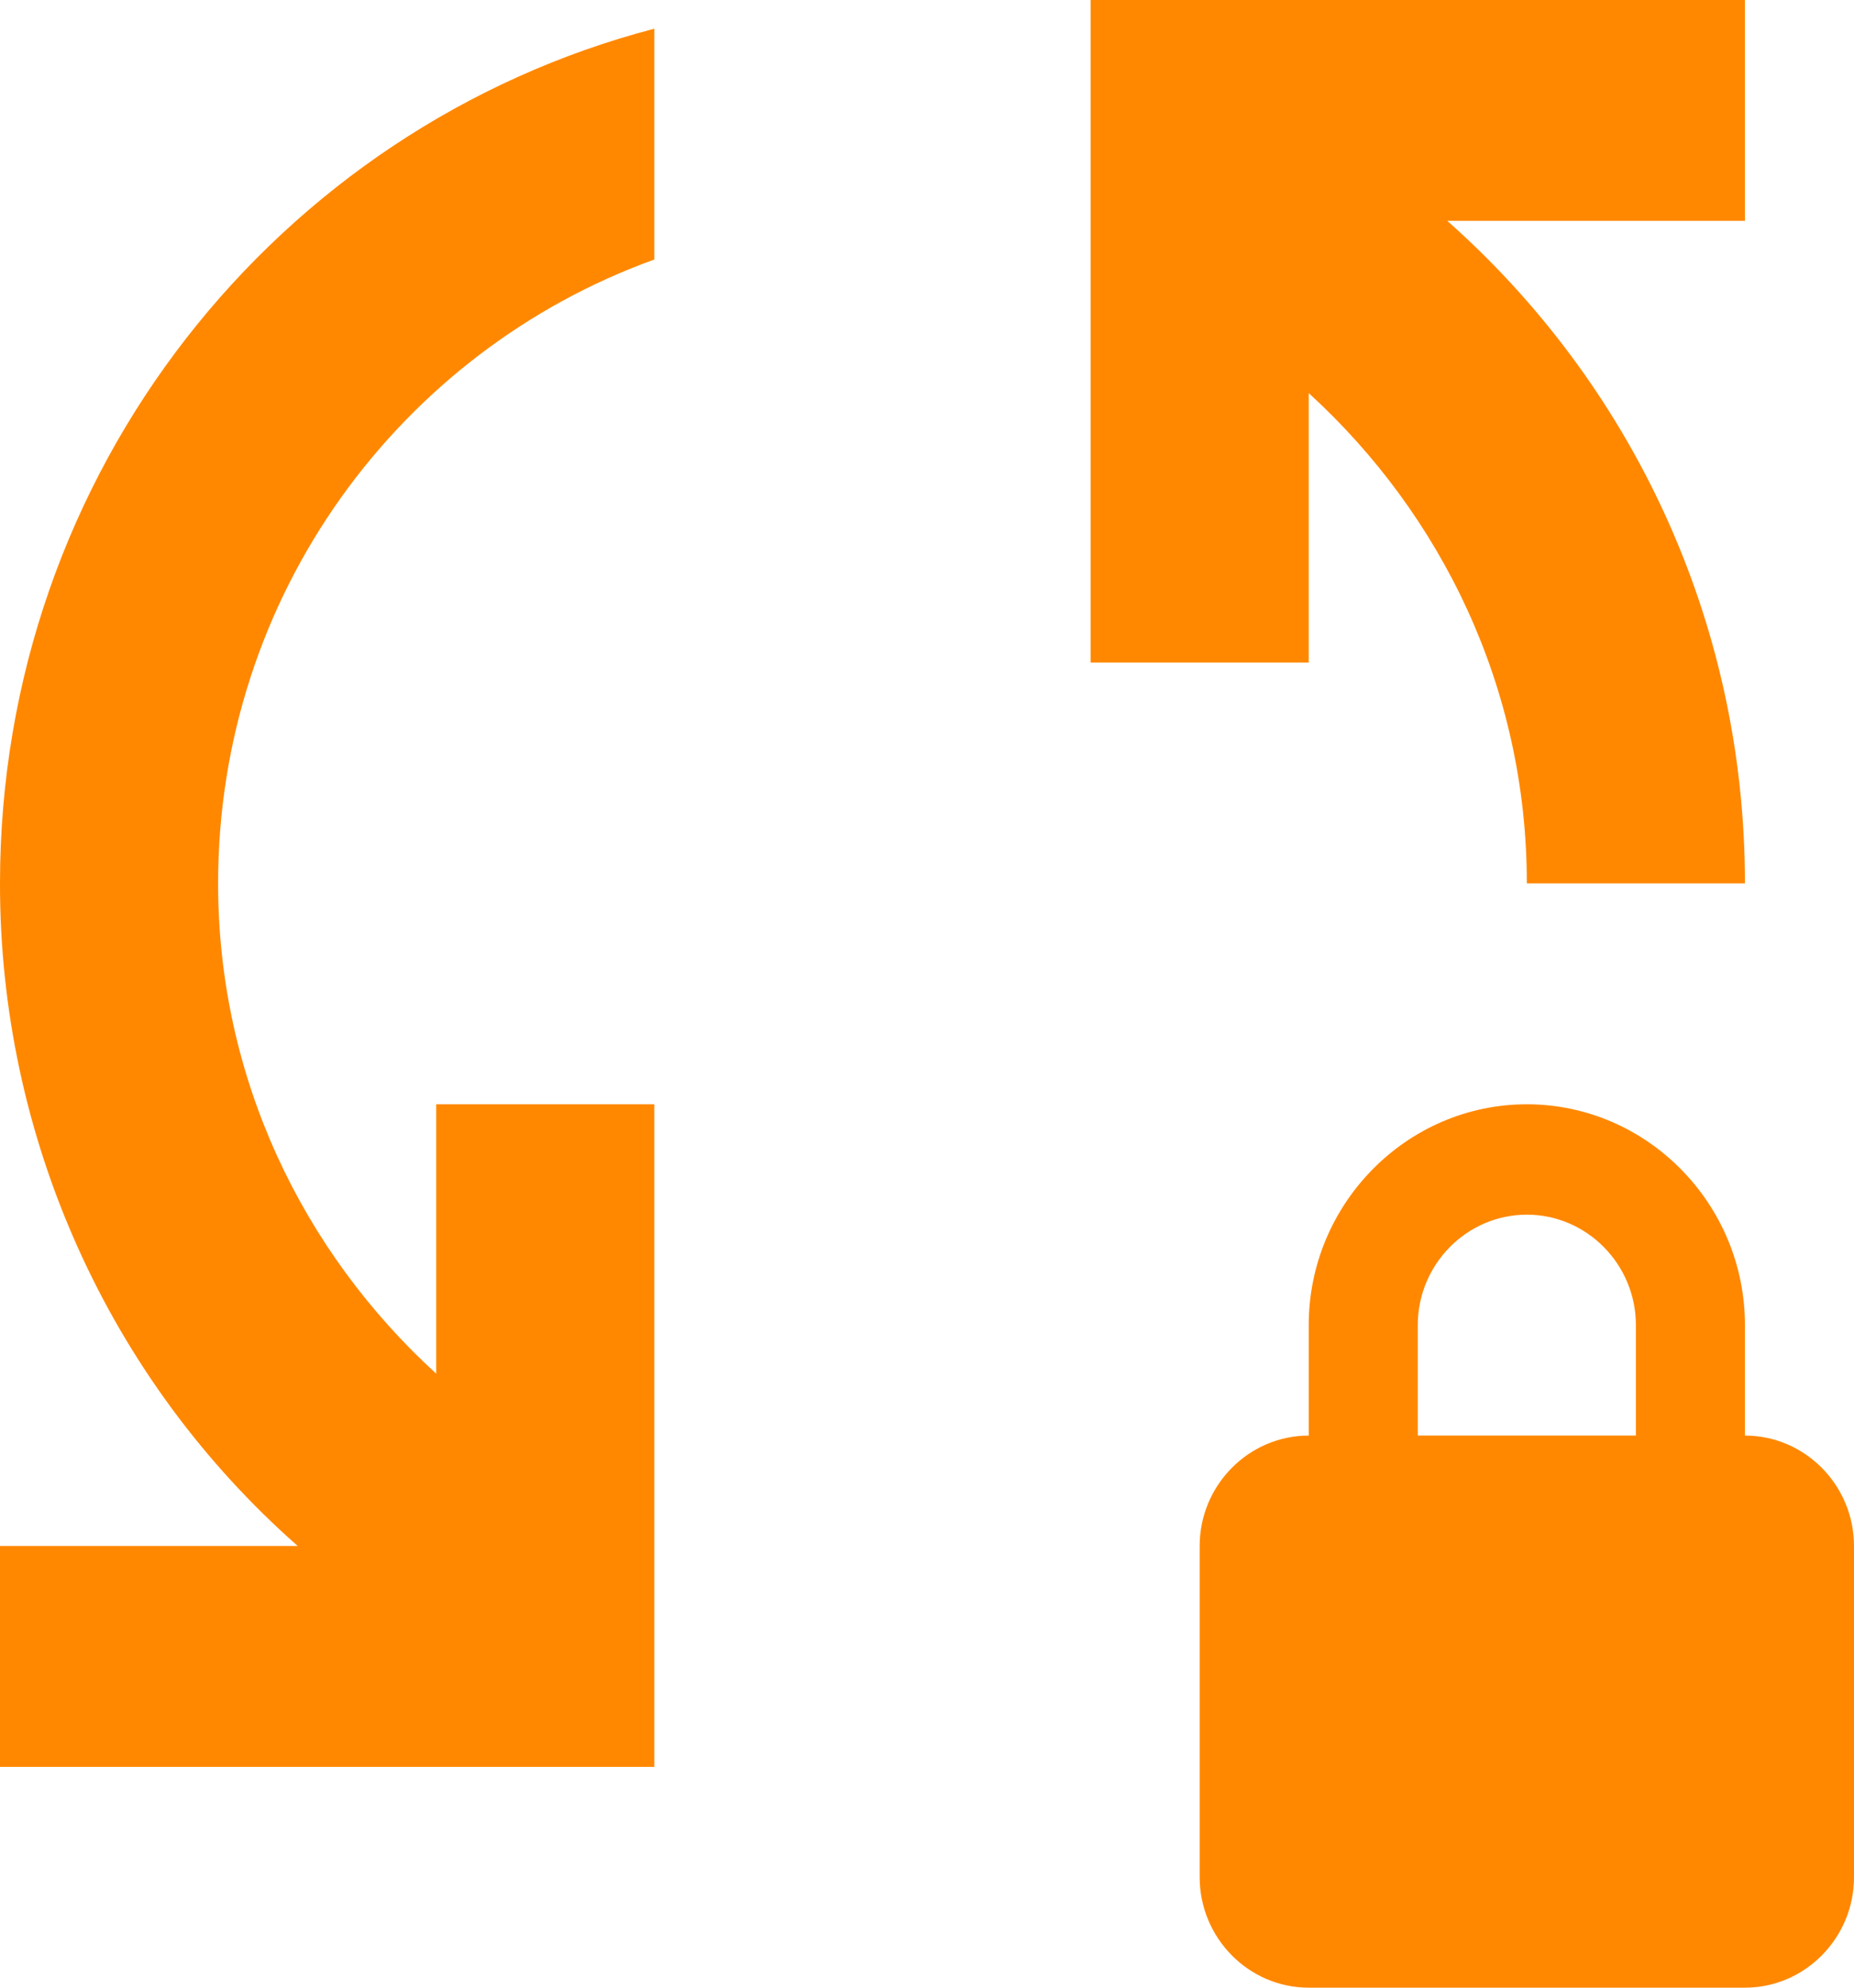 <svg width="28" height="30" viewBox="0 0 28 30" fill="none" xmlns="http://www.w3.org/2000/svg">
<path d="M9.882 0.433V3.917C6.045 5.3 3.294 8.983 3.294 13.333C3.294 16.283 4.579 18.9 6.588 20.733V16.667H9.882V26.667H5.78163e-06V23.333H4.496C3.083 22.089 1.95 20.553 1.175 18.828C0.399 17.102 -0.002 15.229 5.78163e-06 13.333C5.78163e-06 7.117 4.2 1.917 9.882 0.433ZM26.353 0H16.471V10H19.765V5.933C21.774 7.767 23.059 10.383 23.059 13.333H26.353C26.353 9.333 24.607 5.767 21.857 3.333H26.353V0ZM26.353 21.667V20C26.353 18.167 24.871 16.667 23.059 16.667C21.247 16.667 19.765 18.167 19.765 20V21.667C18.859 21.667 18.118 22.417 18.118 23.333V28.333C18.118 29.25 18.859 30 19.765 30H26.353C27.259 30 28 29.25 28 28.333V23.333C28 22.417 27.259 21.667 26.353 21.667ZM24.706 21.667H21.412V20C21.412 19.083 22.153 18.333 23.059 18.333C23.965 18.333 24.706 19.083 24.706 20V21.667Z" fill="#FF8800"/>
</svg>
